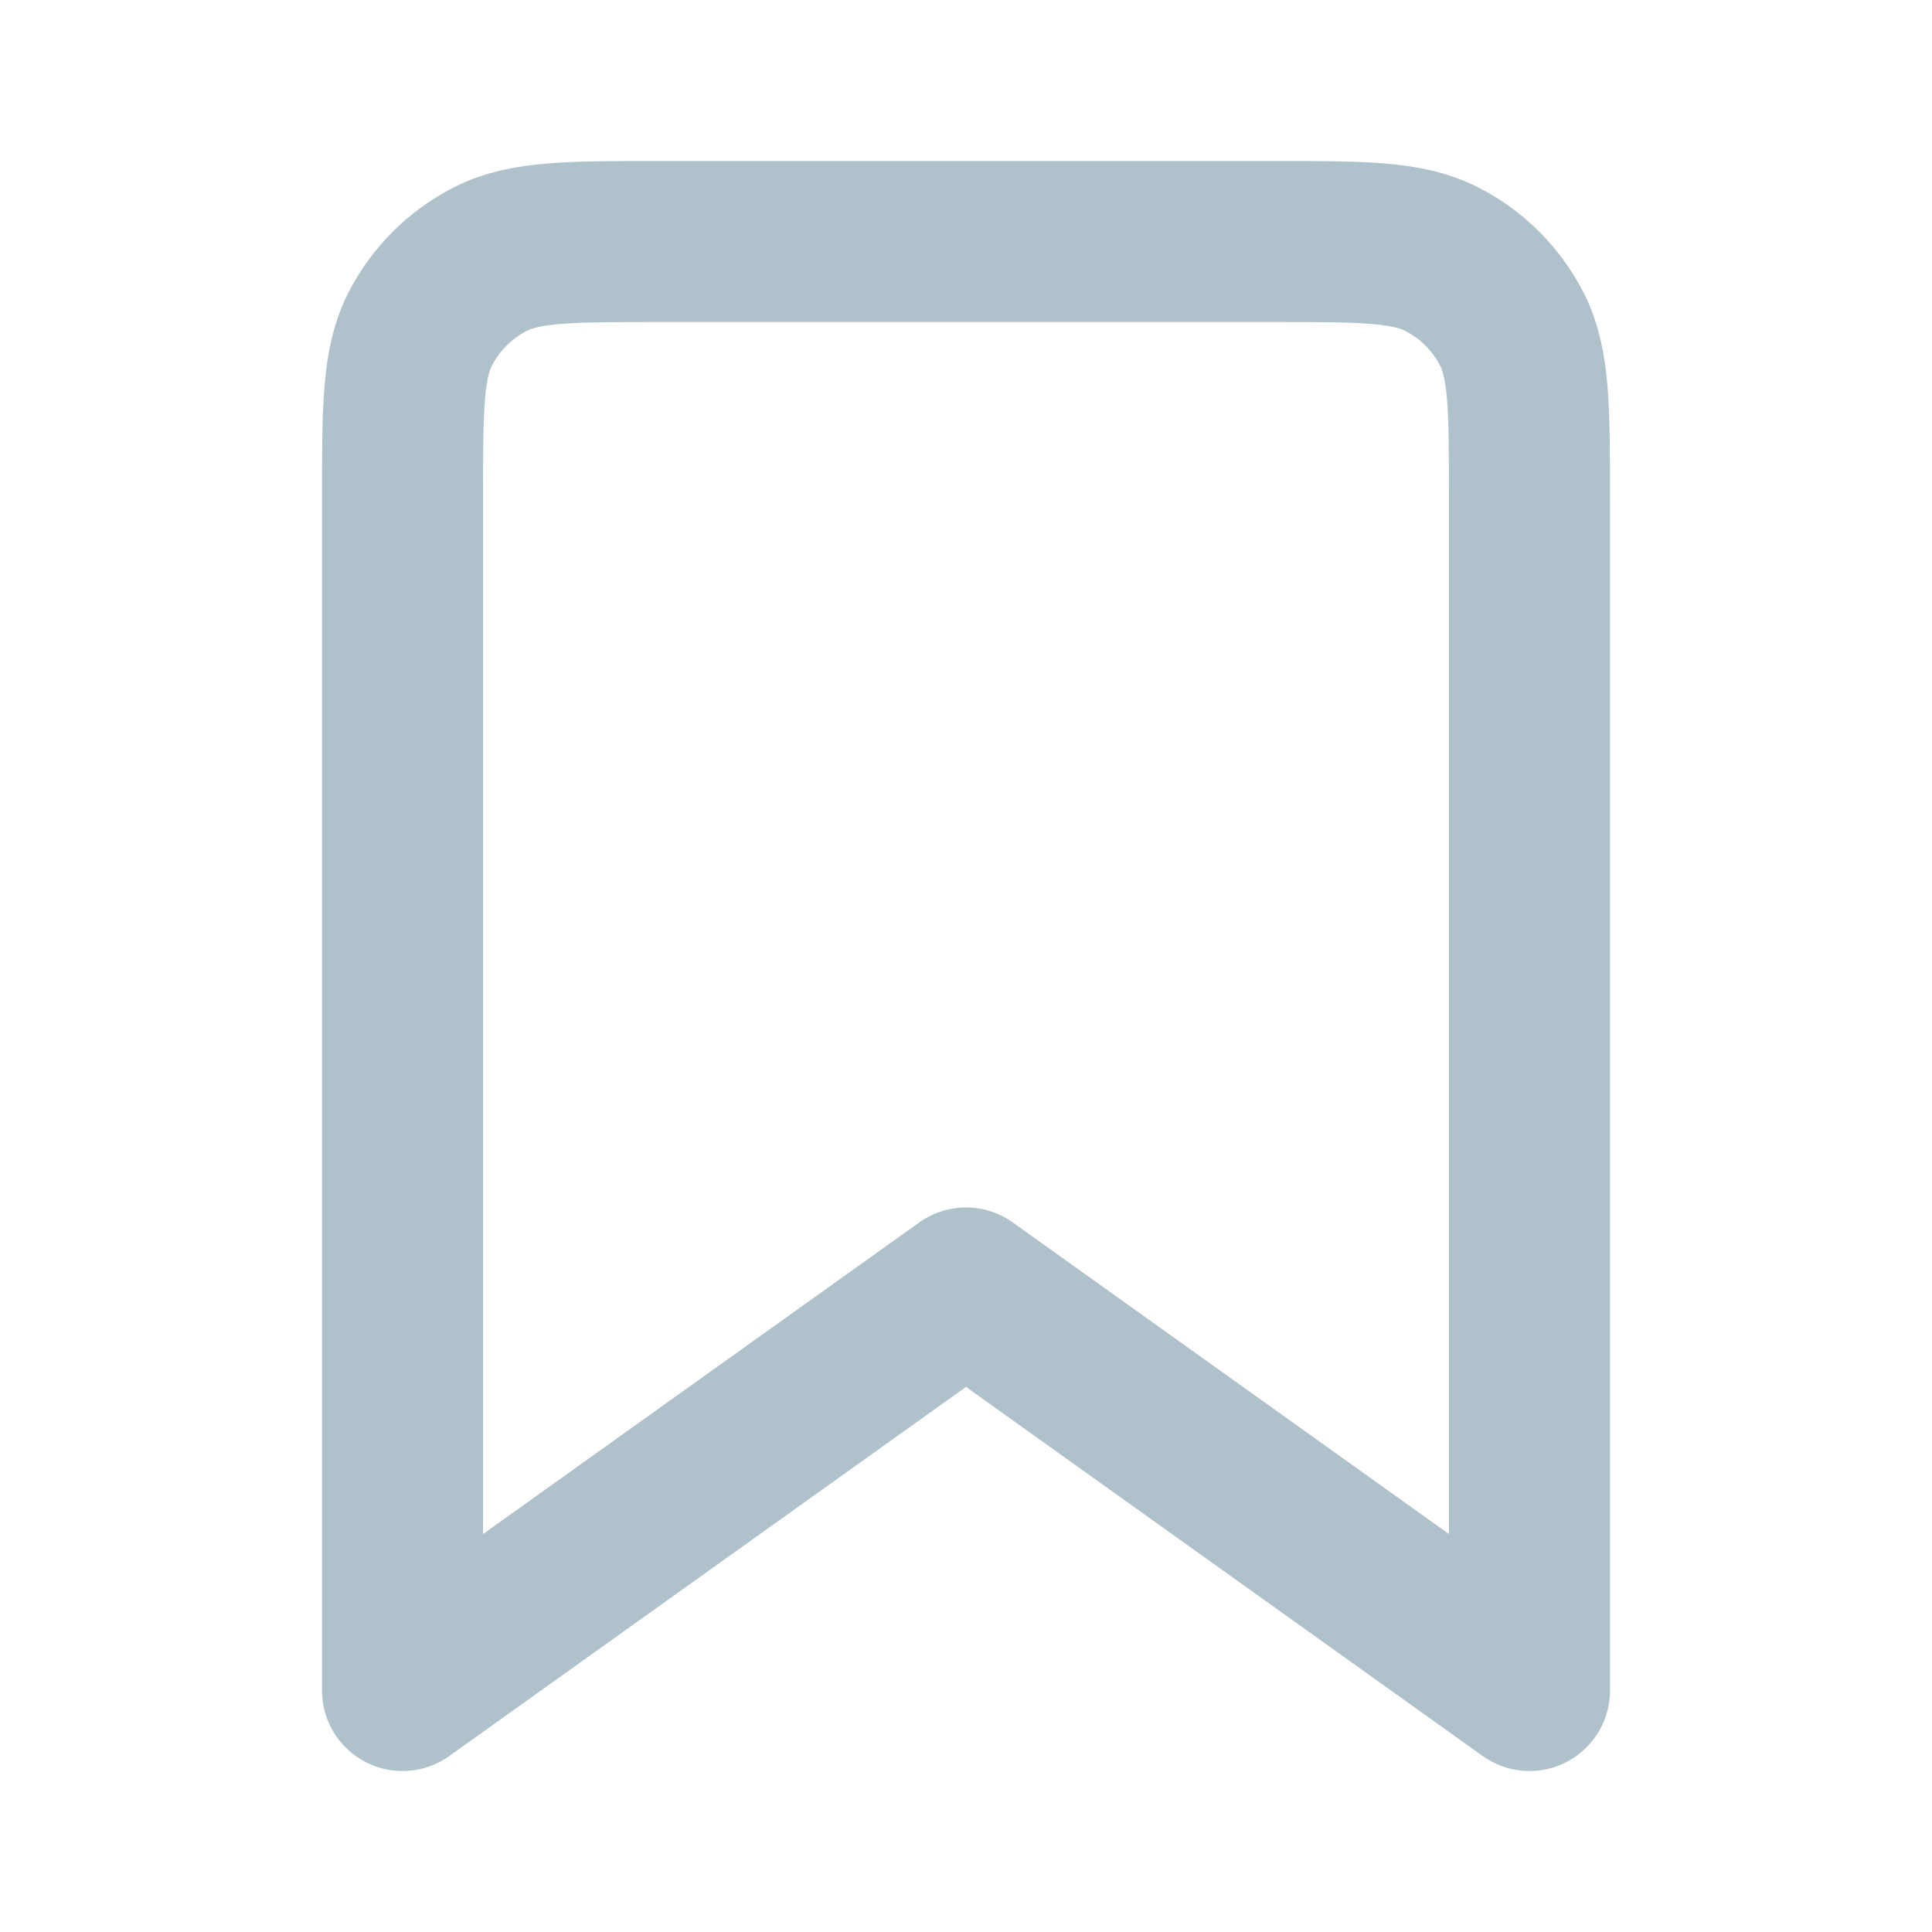 <svg width="32" height="32" viewBox="0 0 32 32" fill="none" xmlns="http://www.w3.org/2000/svg">
<path d="M6.667 8.267C6.667 6.773 6.667 6.026 6.957 5.456C7.213 4.954 7.621 4.546 8.123 4.291C8.693 4 9.44 4 10.933 4H21.067C22.56 4 23.307 4 23.877 4.291C24.379 4.546 24.787 4.954 25.043 5.456C25.333 6.026 25.333 6.773 25.333 8.267V28L16 21.333L6.667 28V8.267Z" stroke="#AFC1CA" stroke-width="2.667" stroke-linejoin="round"/>
</svg>
